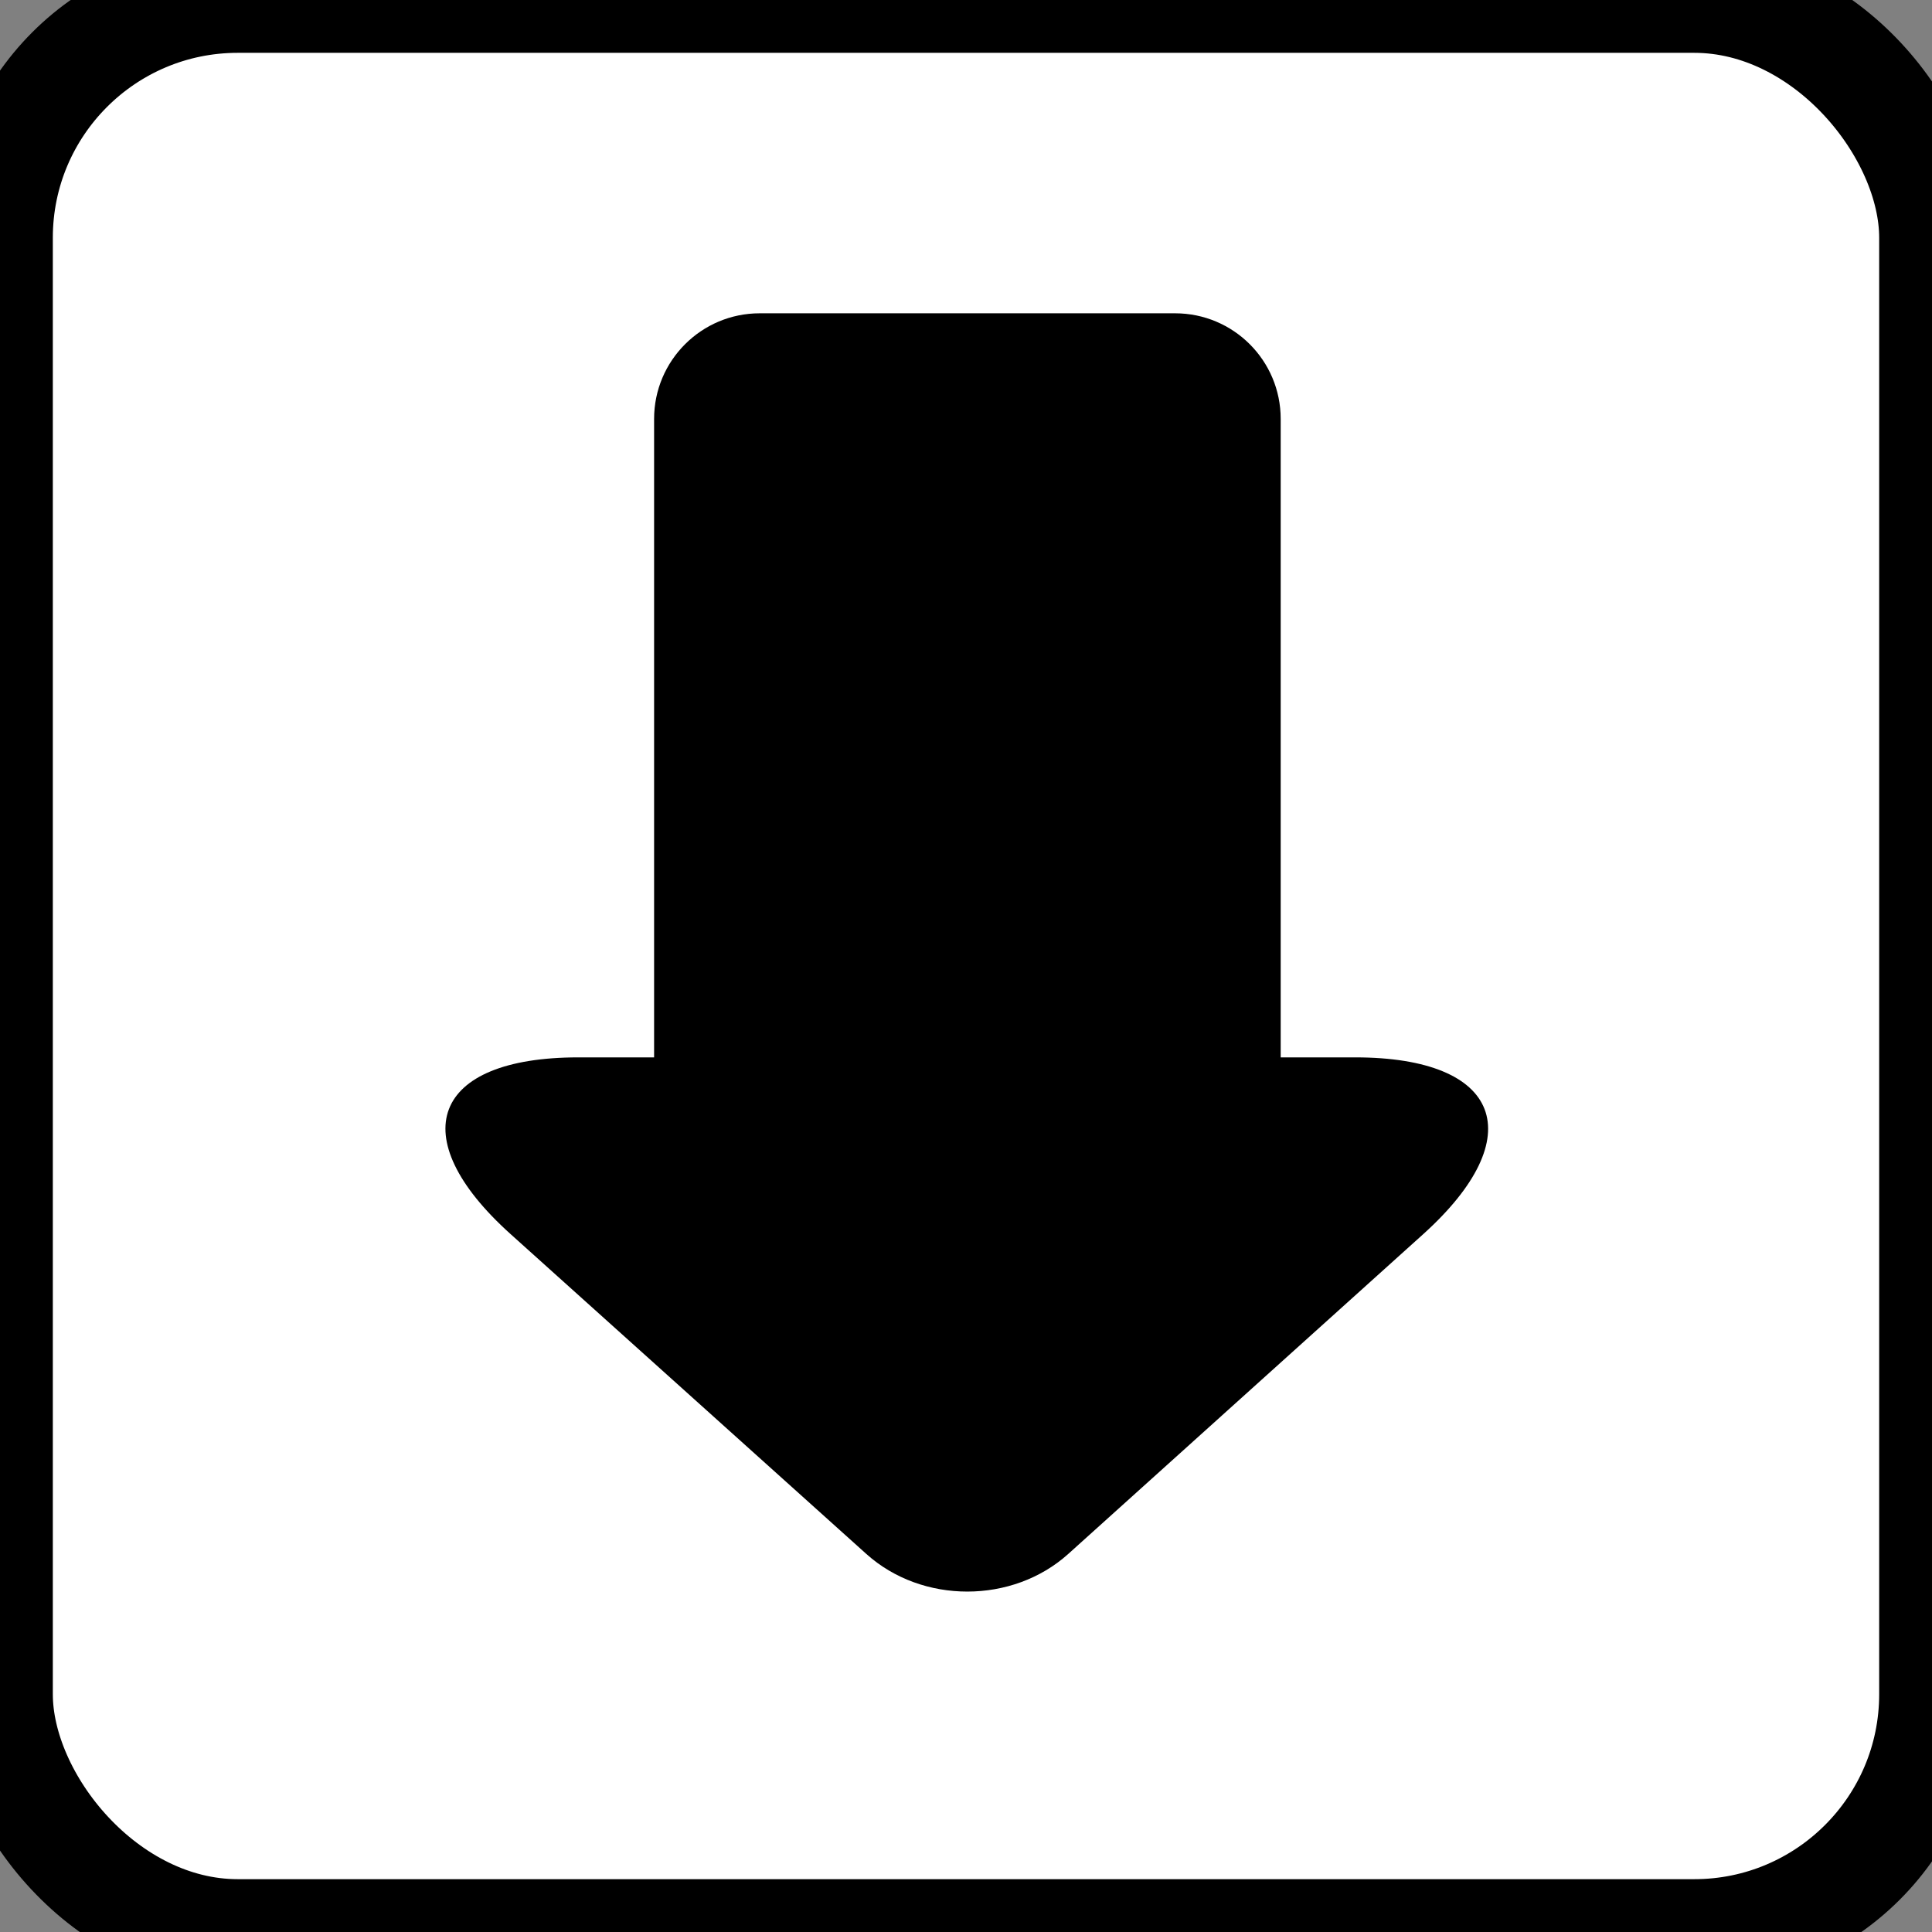 <?xml version="1.0" encoding="UTF-8"?>
<svg width="256px" height="256px" viewBox="0 0 256 256" version="1.1" xmlns="http://www.w3.org/2000/svg" xmlns:xlink="http://www.w3.org/1999/xlink">
  <rect x="0" y="0" width="256" height="256" fill="#808080" stroke="none"/>
  <rect stroke="#000000" stroke-width="14" fill="#FFFFFF" x="0" y="0" width="256" height="256" rx="31.5"></rect>
  <path d="M169.698,140.108 L169.698,55.507 C169.698,47.773 163.434,41.514 155.707,41.514 L100.661,41.514 C92.945,41.514 86.671,47.779 86.671,55.507 L86.671,140.108 L76.616,140.108 C57.284,140.108 53.265,150.585 67.645,163.515 L114.8,205.912 C122.192,212.558 134.174,212.55 141.554,205.901 L188.574,163.541 C202.94,150.599 198.911,140.108 179.582,140.108 L169.698,140.108 Z" fill="#000000" stroke="none"></path>
</svg>
